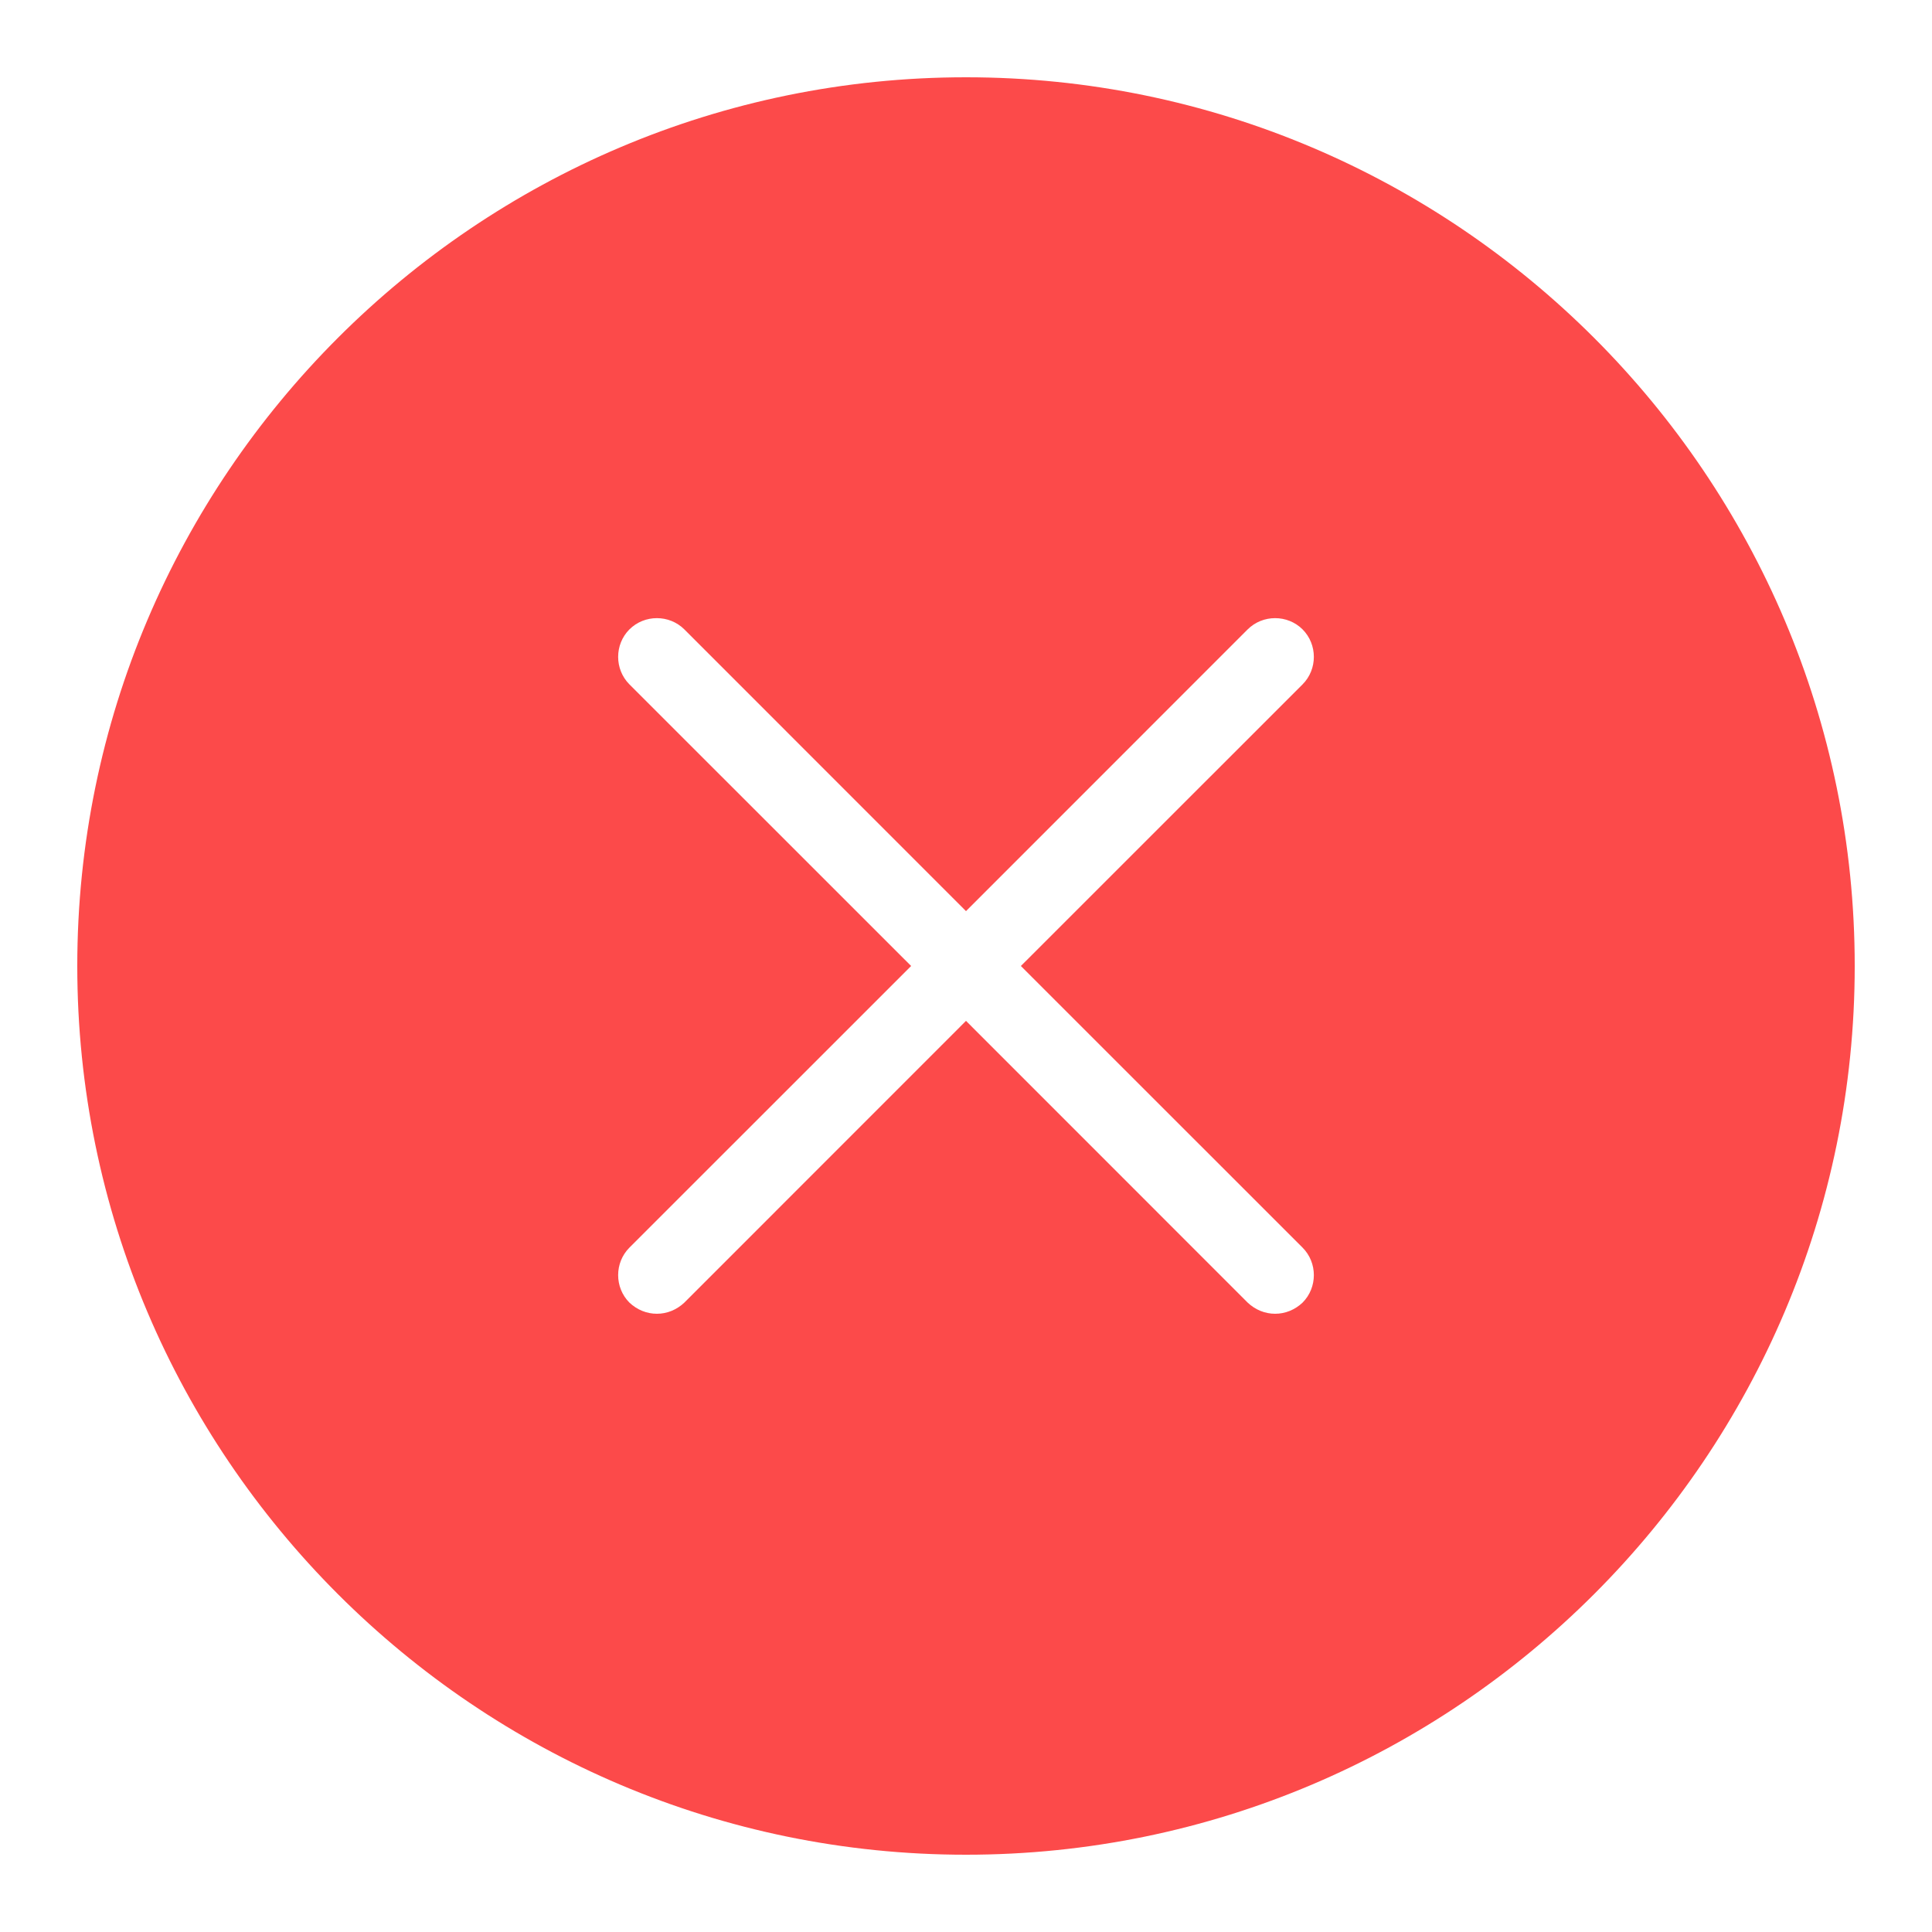 <?xml version="1.0" encoding="UTF-8"?>
<svg xmlns="http://www.w3.org/2000/svg" xmlns:xlink="http://www.w3.org/1999/xlink" width="100pt" height="100pt" viewBox="0 0 100 100" version="1.1">
<g id="surface22279067">
<path style=" stroke:none;fill-rule:nonzero;fill:#fc4a4a;fill-opacity:1;" d="M 50 4 C 24.637 4 4 24.637 4 50 C 4 75.363 24.637 96 50 96 C 75.363 96 96 75.363 96 50 C 96 24.637 75.363 4 50 4 Z M 67.422 64.578 C 68.199 65.359 68.199 66.641 67.422 67.422 C 67.02 67.801 66.52 68 66 68 C 65.48 68 64.98 67.801 64.578 67.422 L 50 52.84 L 35.422 67.422 C 35.02 67.801 34.52 68 34 68 C 33.48 68 32.98 67.801 32.578 67.422 C 31.801 66.641 31.801 65.359 32.578 64.578 L 47.16 50 L 32.578 35.422 C 31.801 34.641 31.801 33.359 32.578 32.578 C 33.359 31.801 34.641 31.801 35.422 32.578 L 50 47.16 L 64.578 32.578 C 65.359 31.801 66.641 31.801 67.422 32.578 C 68.199 33.359 68.199 34.641 67.422 35.422 L 52.84 50 Z M 67.422 64.578 "/>
</g>
</svg>

